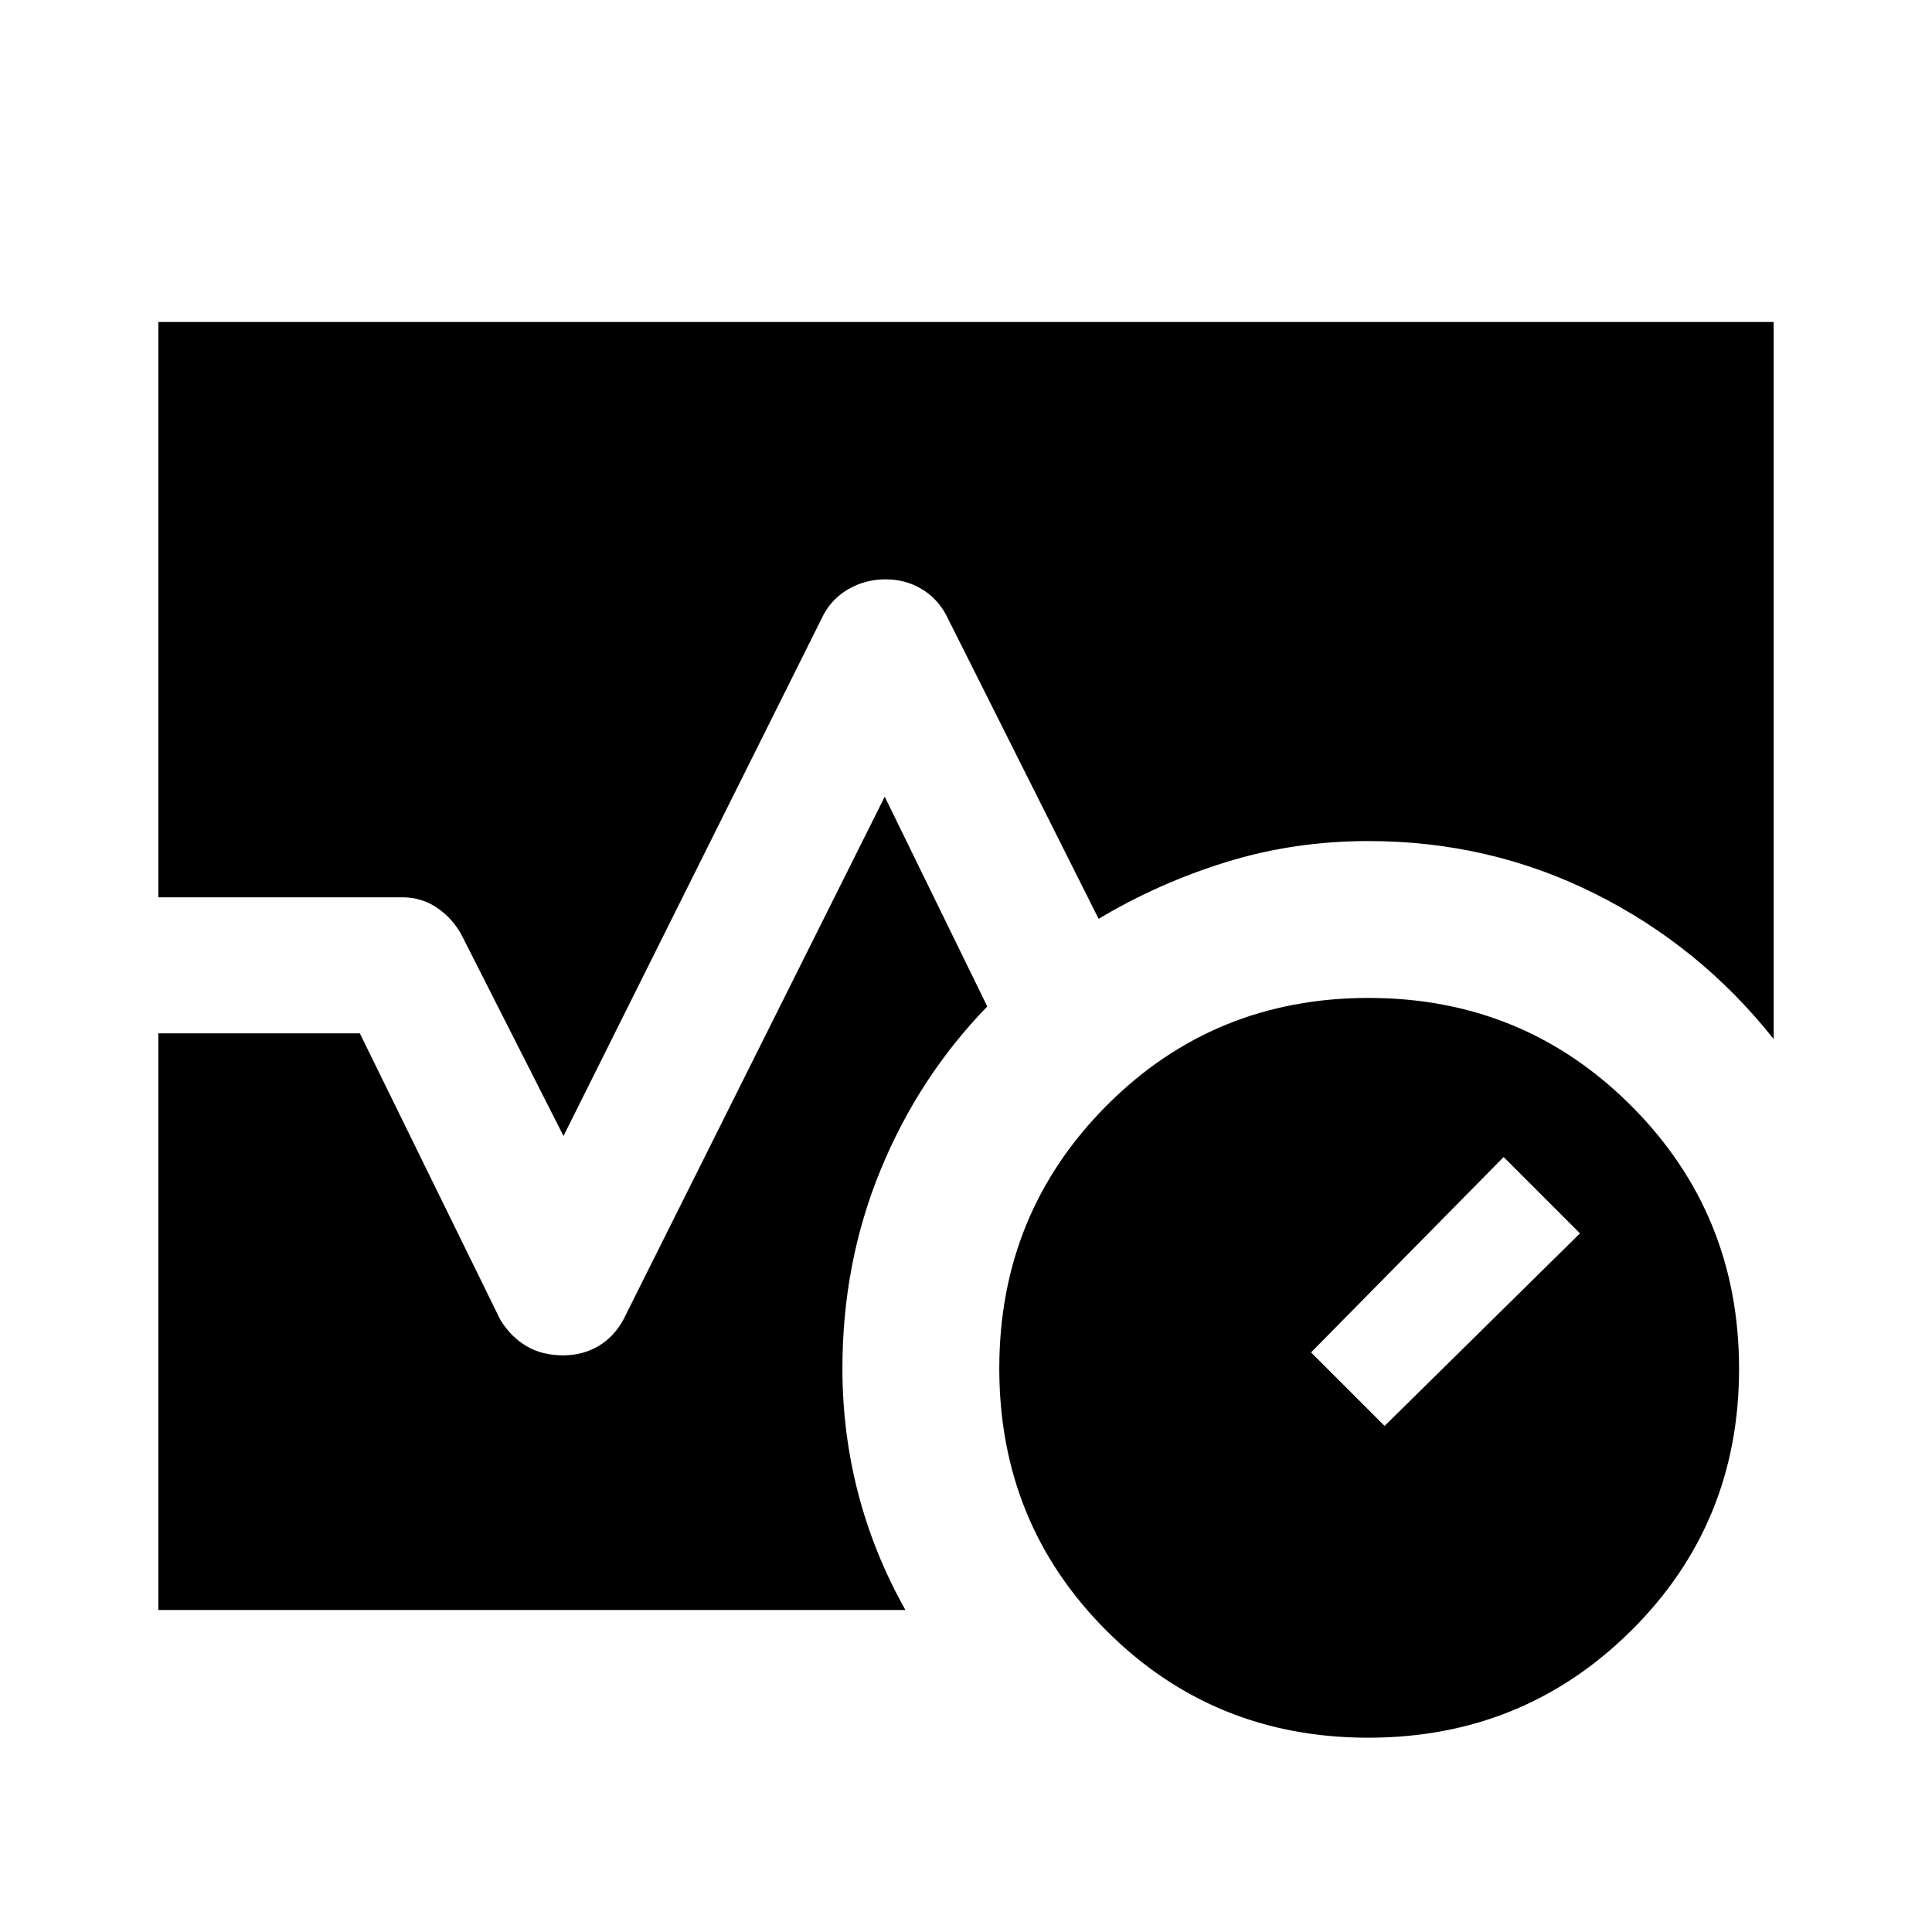<svg xmlns="http://www.w3.org/2000/svg" height="40" viewBox="0 -960 960 960" width="40"><path d="M679.87-96.54q-76.98 0-130.16-53.26-53.17-53.26-53.17-130.24 0-76.98 53.26-130.54 53.26-53.55 130.24-53.55 76.98 0 130.54 53.64 53.55 53.64 53.55 130.62t-53.64 130.16q-53.64 53.17-130.62 53.17ZM688-251.46l97.08-95.69-37.93-37.93L651.46-288 688-251.46ZM78.67-514.13V-800h802.66v356.31q-36.61-46.18-88.9-72.28-52.28-26.11-112.43-26.11-37.1 0-70.82 10.47-33.72 10.46-63.28 28.18l-75.93-151.31q-4.51-8.23-12.39-12.81-7.89-4.58-17.59-4.58t-17.93 4.58q-8.24 4.58-12.75 12.81L280-395.54l-50.31-99.2q-4.32-8.44-12.12-13.91-7.81-5.48-17.57-5.48H78.67Zm0 354.13v-286.54H178.8l69.84 142.41q5.28 8.49 13.01 13.04 7.72 4.55 18.16 4.55 9.68 0 17.44-4.55 7.77-4.55 12.44-13.04l129.93-260 50.95 104.23q-34.06 35.1-53.02 81.25-18.96 46.14-18.96 98.65 0 31.95 7.85 62.09 7.84 30.14 23.46 57.91H78.67Z"/></svg>